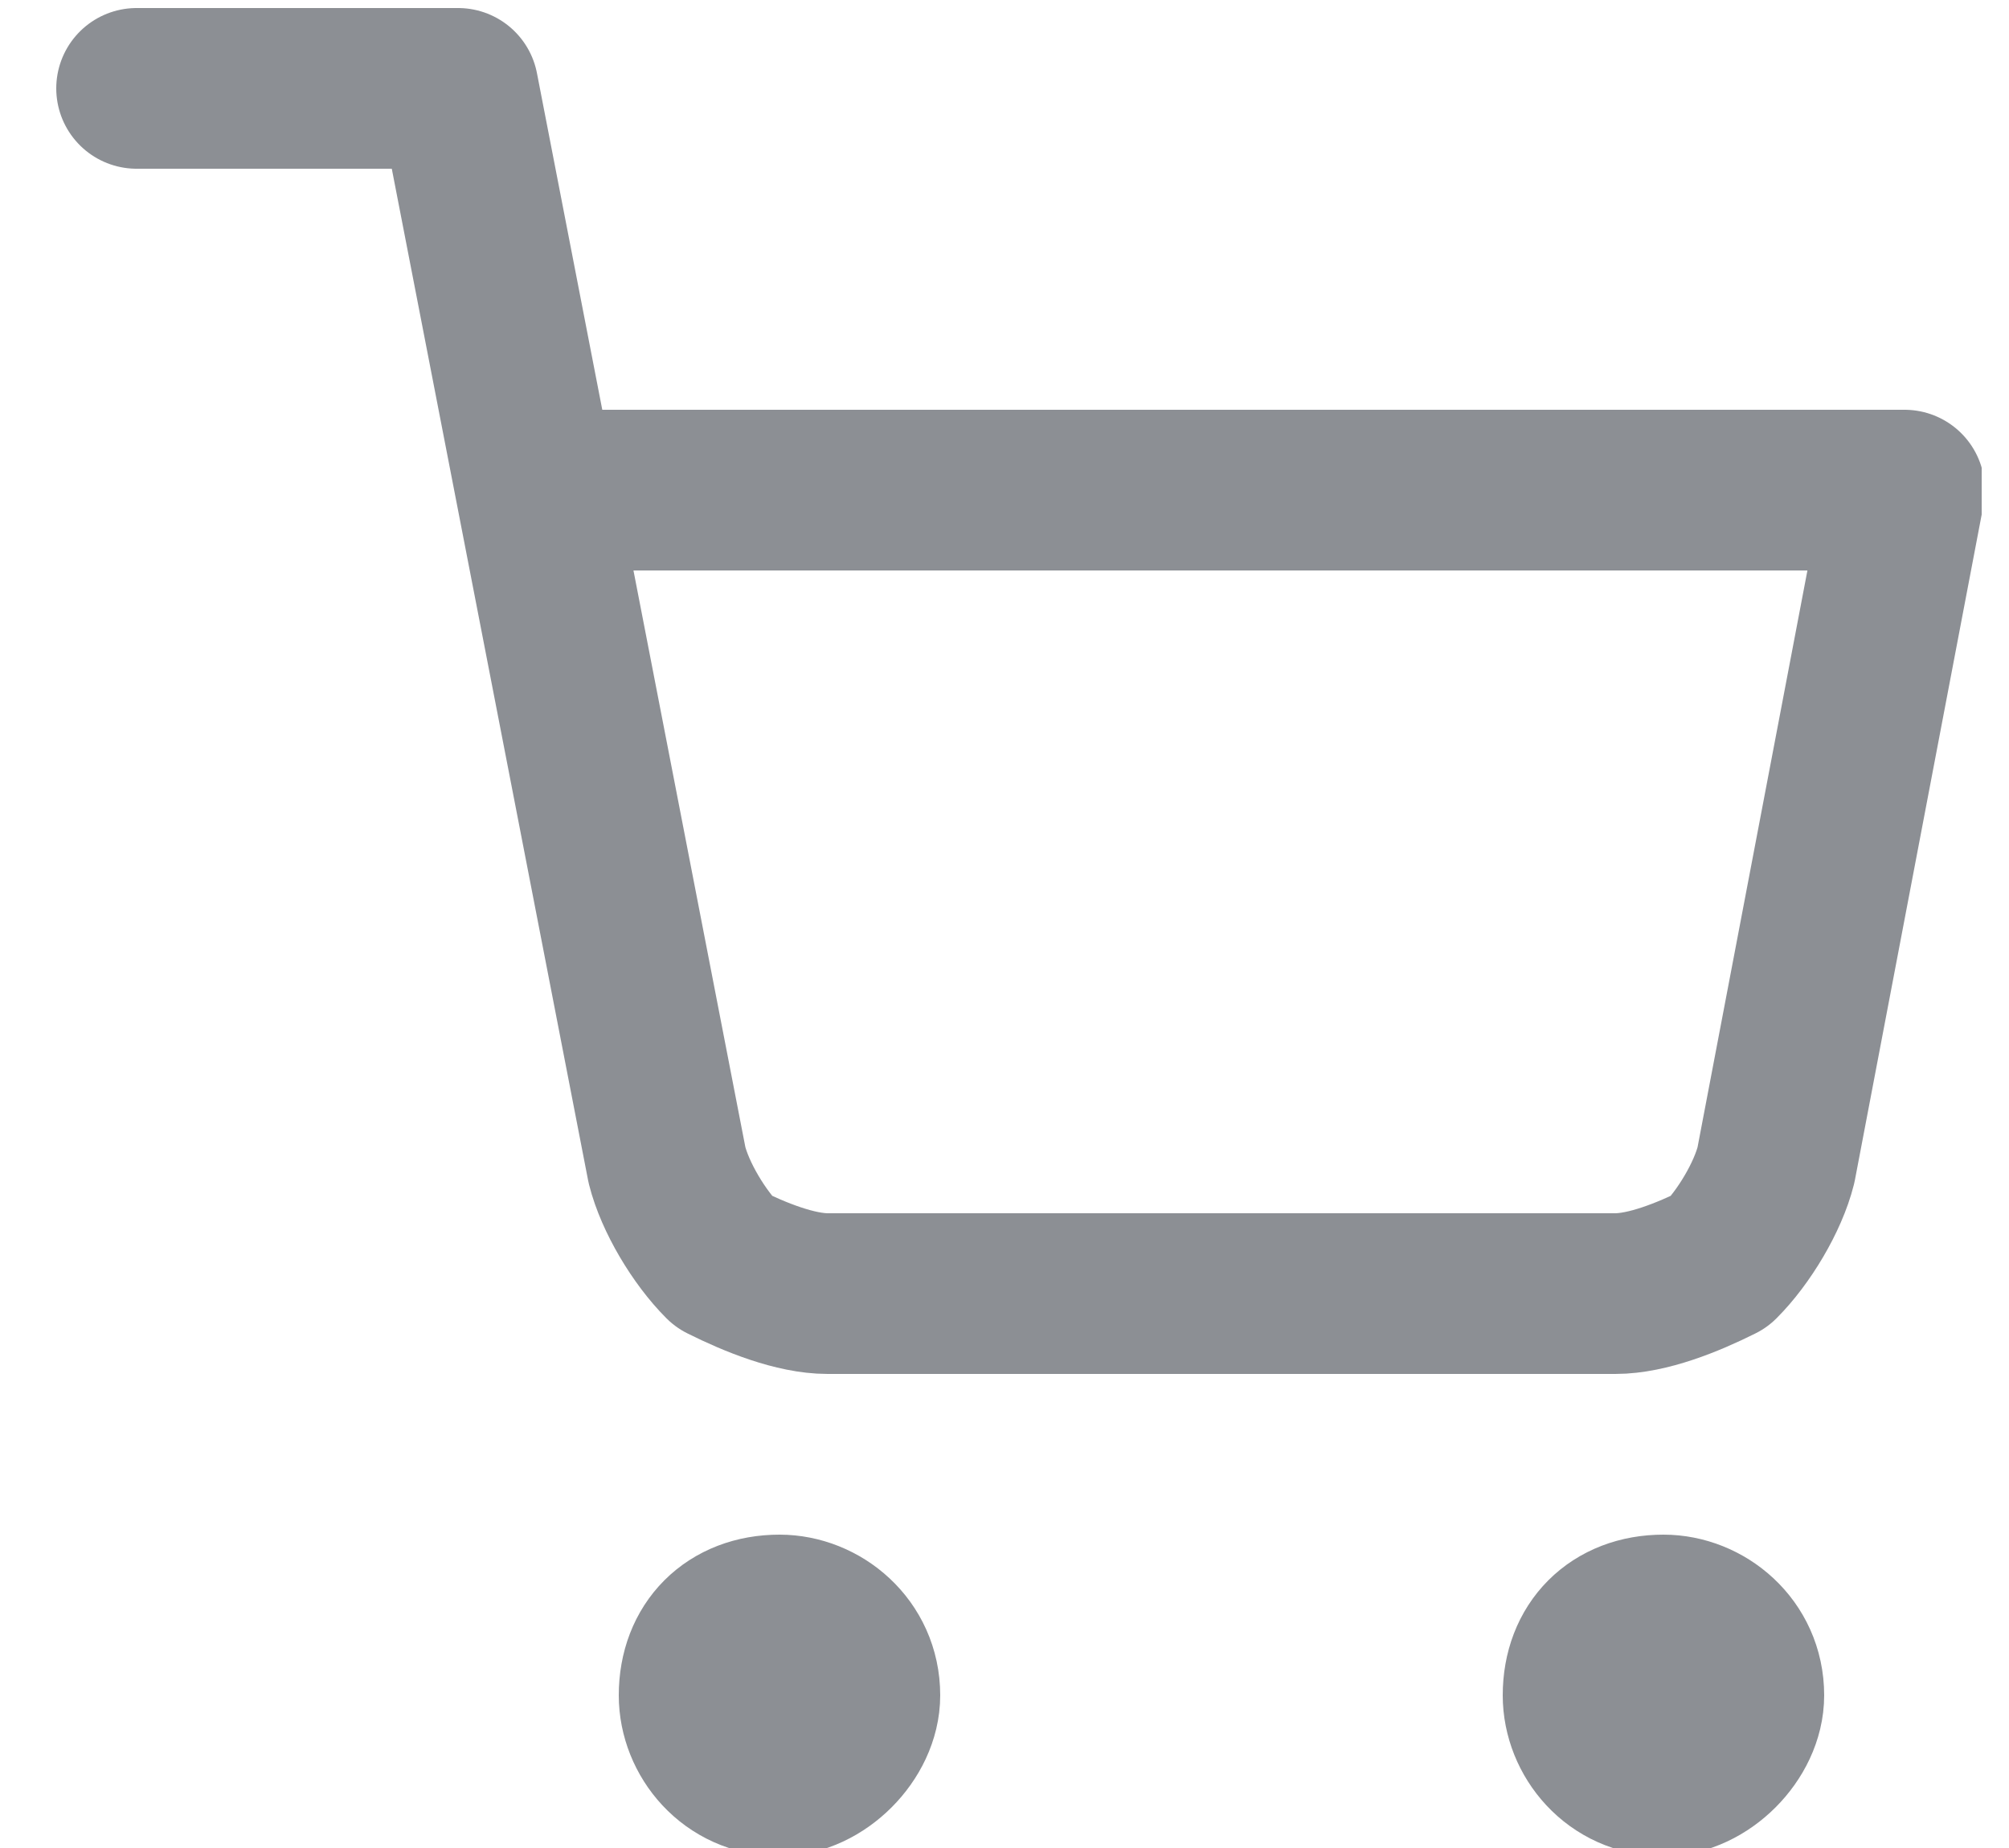 <svg version="1.2" xmlns="http://www.w3.org/2000/svg" viewBox="0 0 25 23" width="25" height="23"><defs><clipPath clipPathUnits="userSpaceOnUse" id="cp1"><path d="m0.66 0.09h24v24h-24z"/></clipPath></defs><style>.a{fill:none;stroke:#8c8f94;stroke-linecap:round;stroke-linejoin:round;stroke-width:2}</style><g clip-path="url(#cp1)"><path class="a" d="m8.7 21.1c0-0.6 0.4-1 1-1 0.5 0 1 0.4 1 1 0 0.5-0.5 1-1 1-0.6 0-1-0.5-1-1z"/><path class="a" d="m19.7 21.1c0-0.6 0.4-1 1-1 0.5 0 1 0.4 1 1 0 0.5-0.5 1-1 1-0.6 0-1-0.5-1-1z"/><path class="a" d="m6.7 6.1h17l-1.6 8.4c-0.1 0.4-0.4 0.9-0.7 1.2-0.4 0.2-0.9 0.4-1.3 0.4h-9.8c-0.4 0-0.9-0.2-1.3-0.4-0.3-0.3-0.6-0.8-0.7-1.2l-2.6-13.4h-4"/></g></svg>